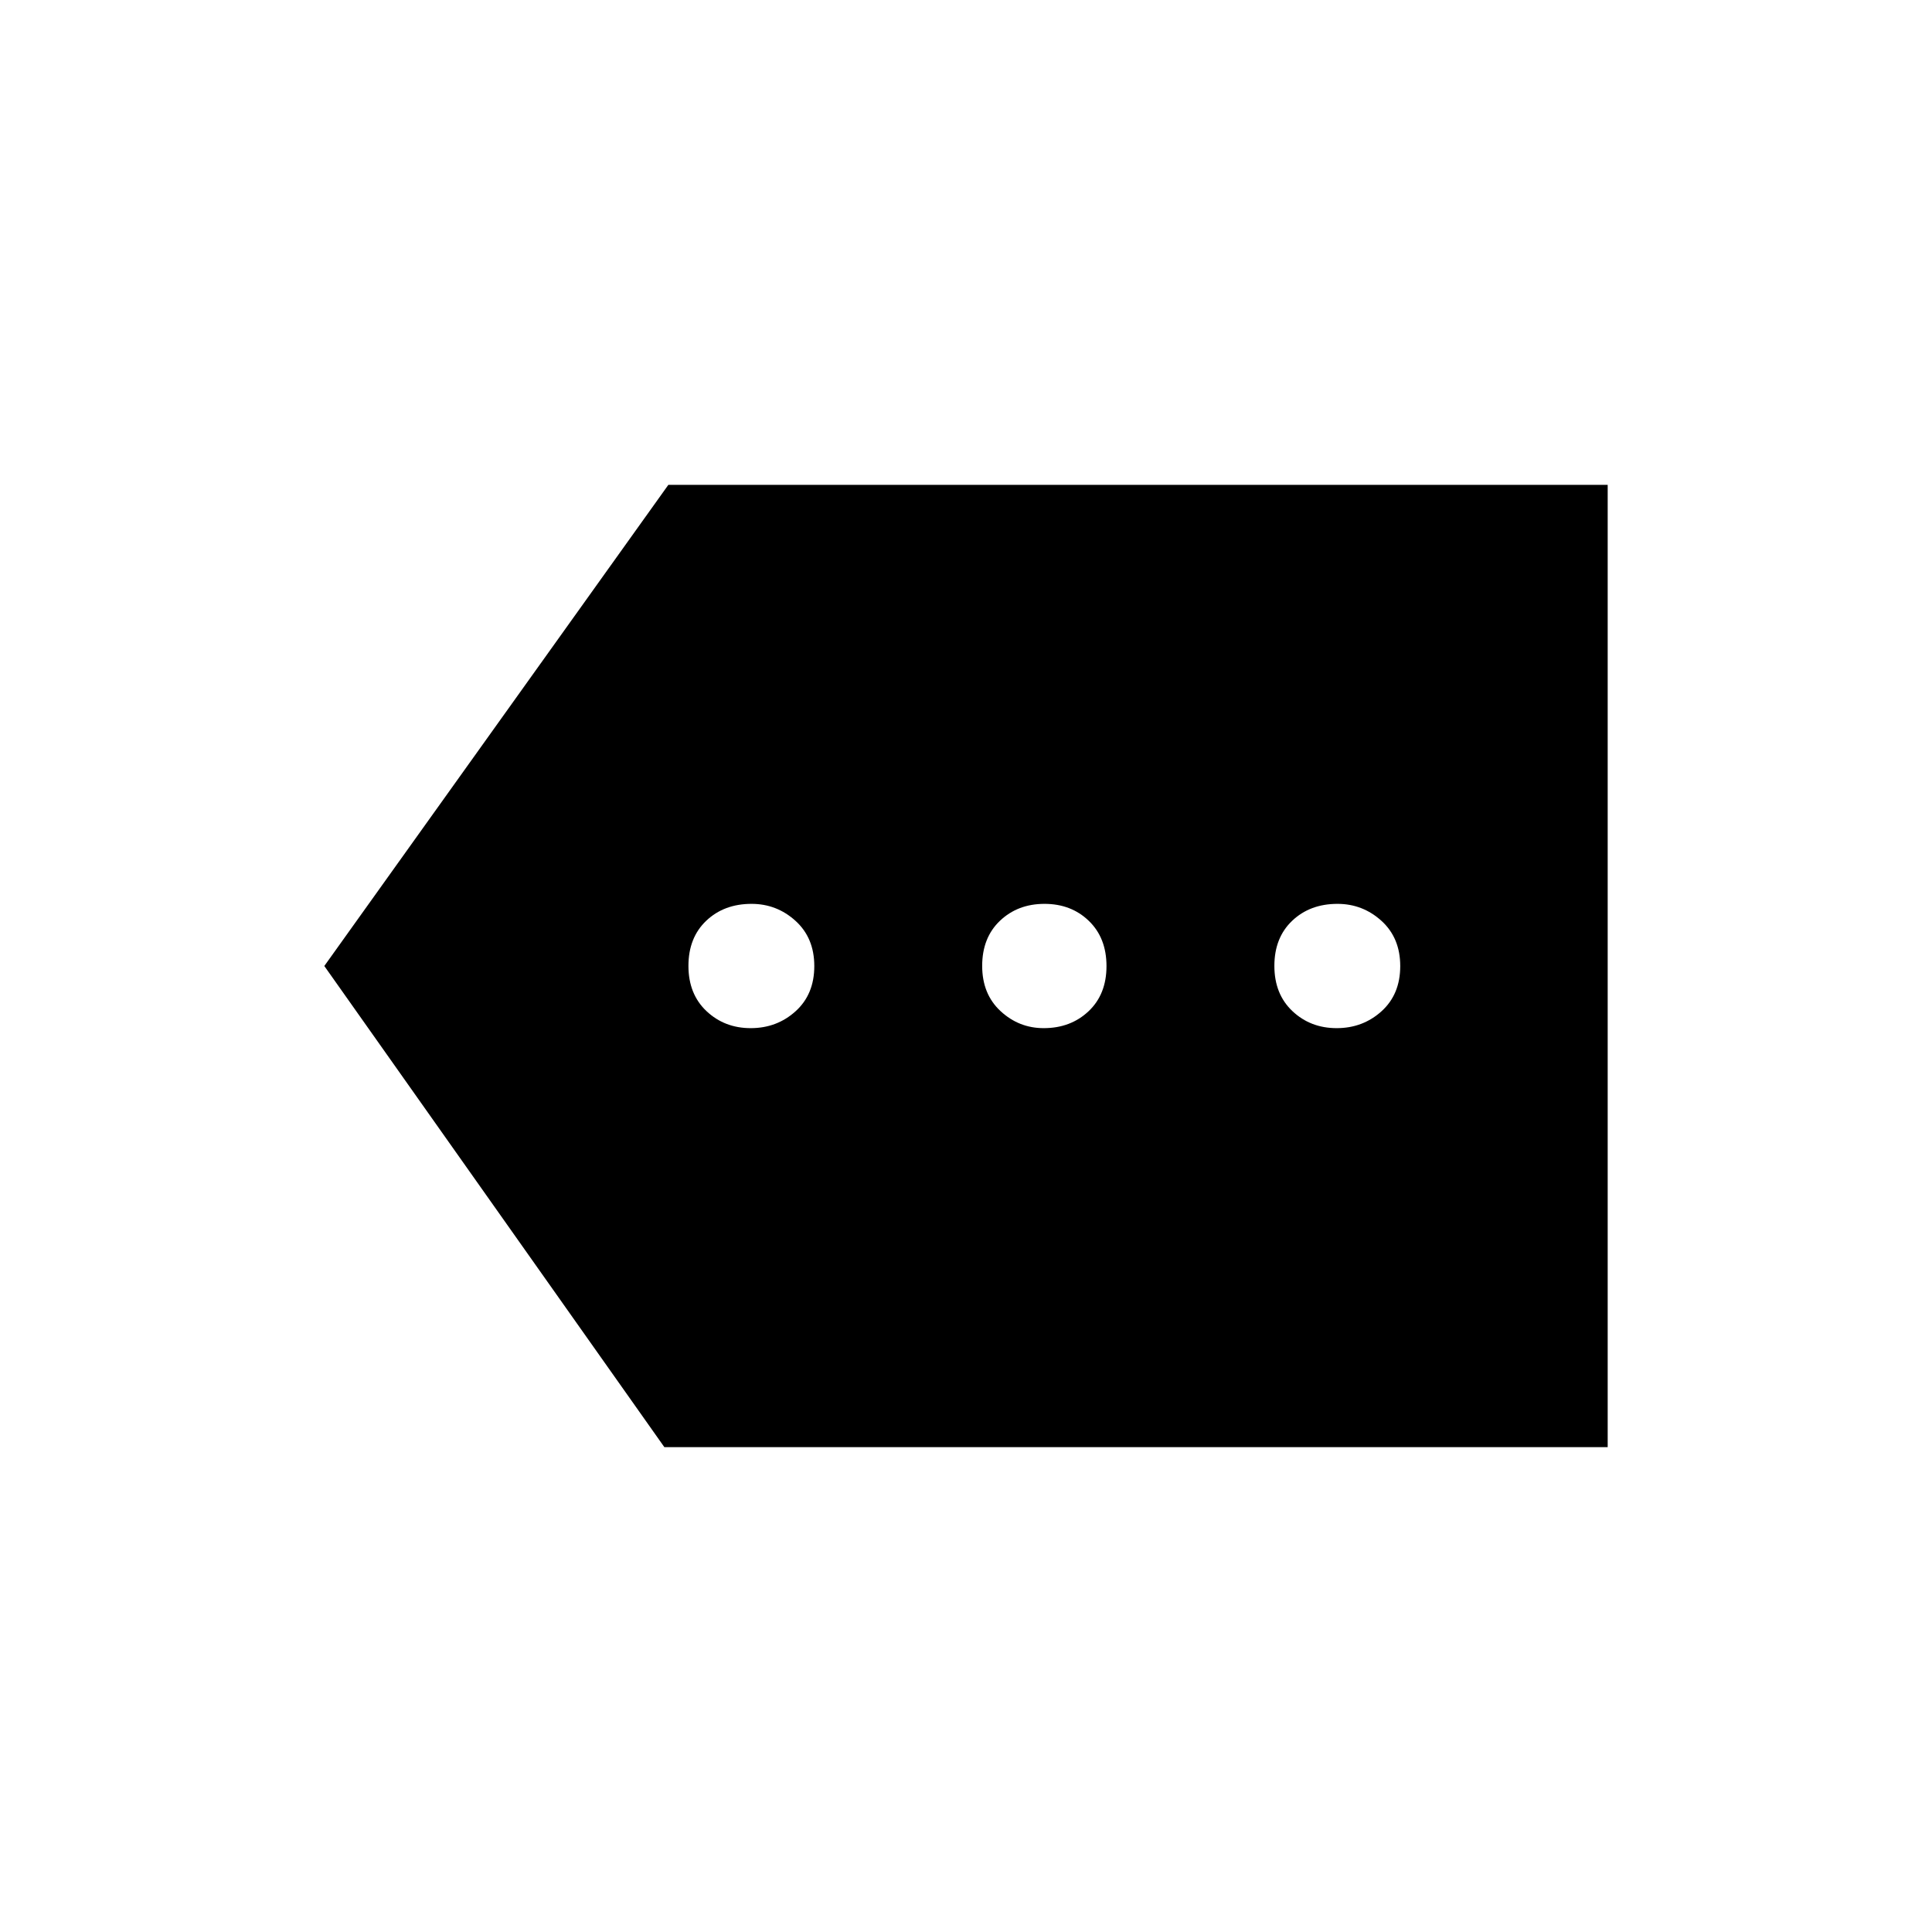 <svg xmlns="http://www.w3.org/2000/svg" height="48" viewBox="0 -960 960 960" width="48"><path d="M330.12-240.92 161.15-480 332.1-719.08h466.75v478.16H330.12Zm42.91-208.2q13.01 0 22.3-8.4 9.29-8.41 9.29-22.43 0-14.01-9.32-22.47-9.31-8.46-21.87-8.46-13.66 0-22.51 8.4-8.84 8.41-8.84 22.43 0 14.01 8.97 22.47 8.97 8.46 21.98 8.46Zm145.58 0q13.39 0 22.29-8.4 8.91-8.41 8.91-22.43 0-14.01-8.77-22.47-8.76-8.46-22.04-8.46-13.27 0-22.12 8.4-8.84 8.41-8.84 22.43 0 14.01 9.13 22.47 9.14 8.46 21.44 8.46Zm145.57 0q13.01 0 22.3-8.4 9.29-8.41 9.29-22.43 0-14.01-9.31-22.47-9.32-8.46-21.88-8.46-13.66 0-22.5 8.4-8.85 8.41-8.85 22.43 0 14.01 8.97 22.47 8.97 8.46 21.98 8.46Z"/></svg>